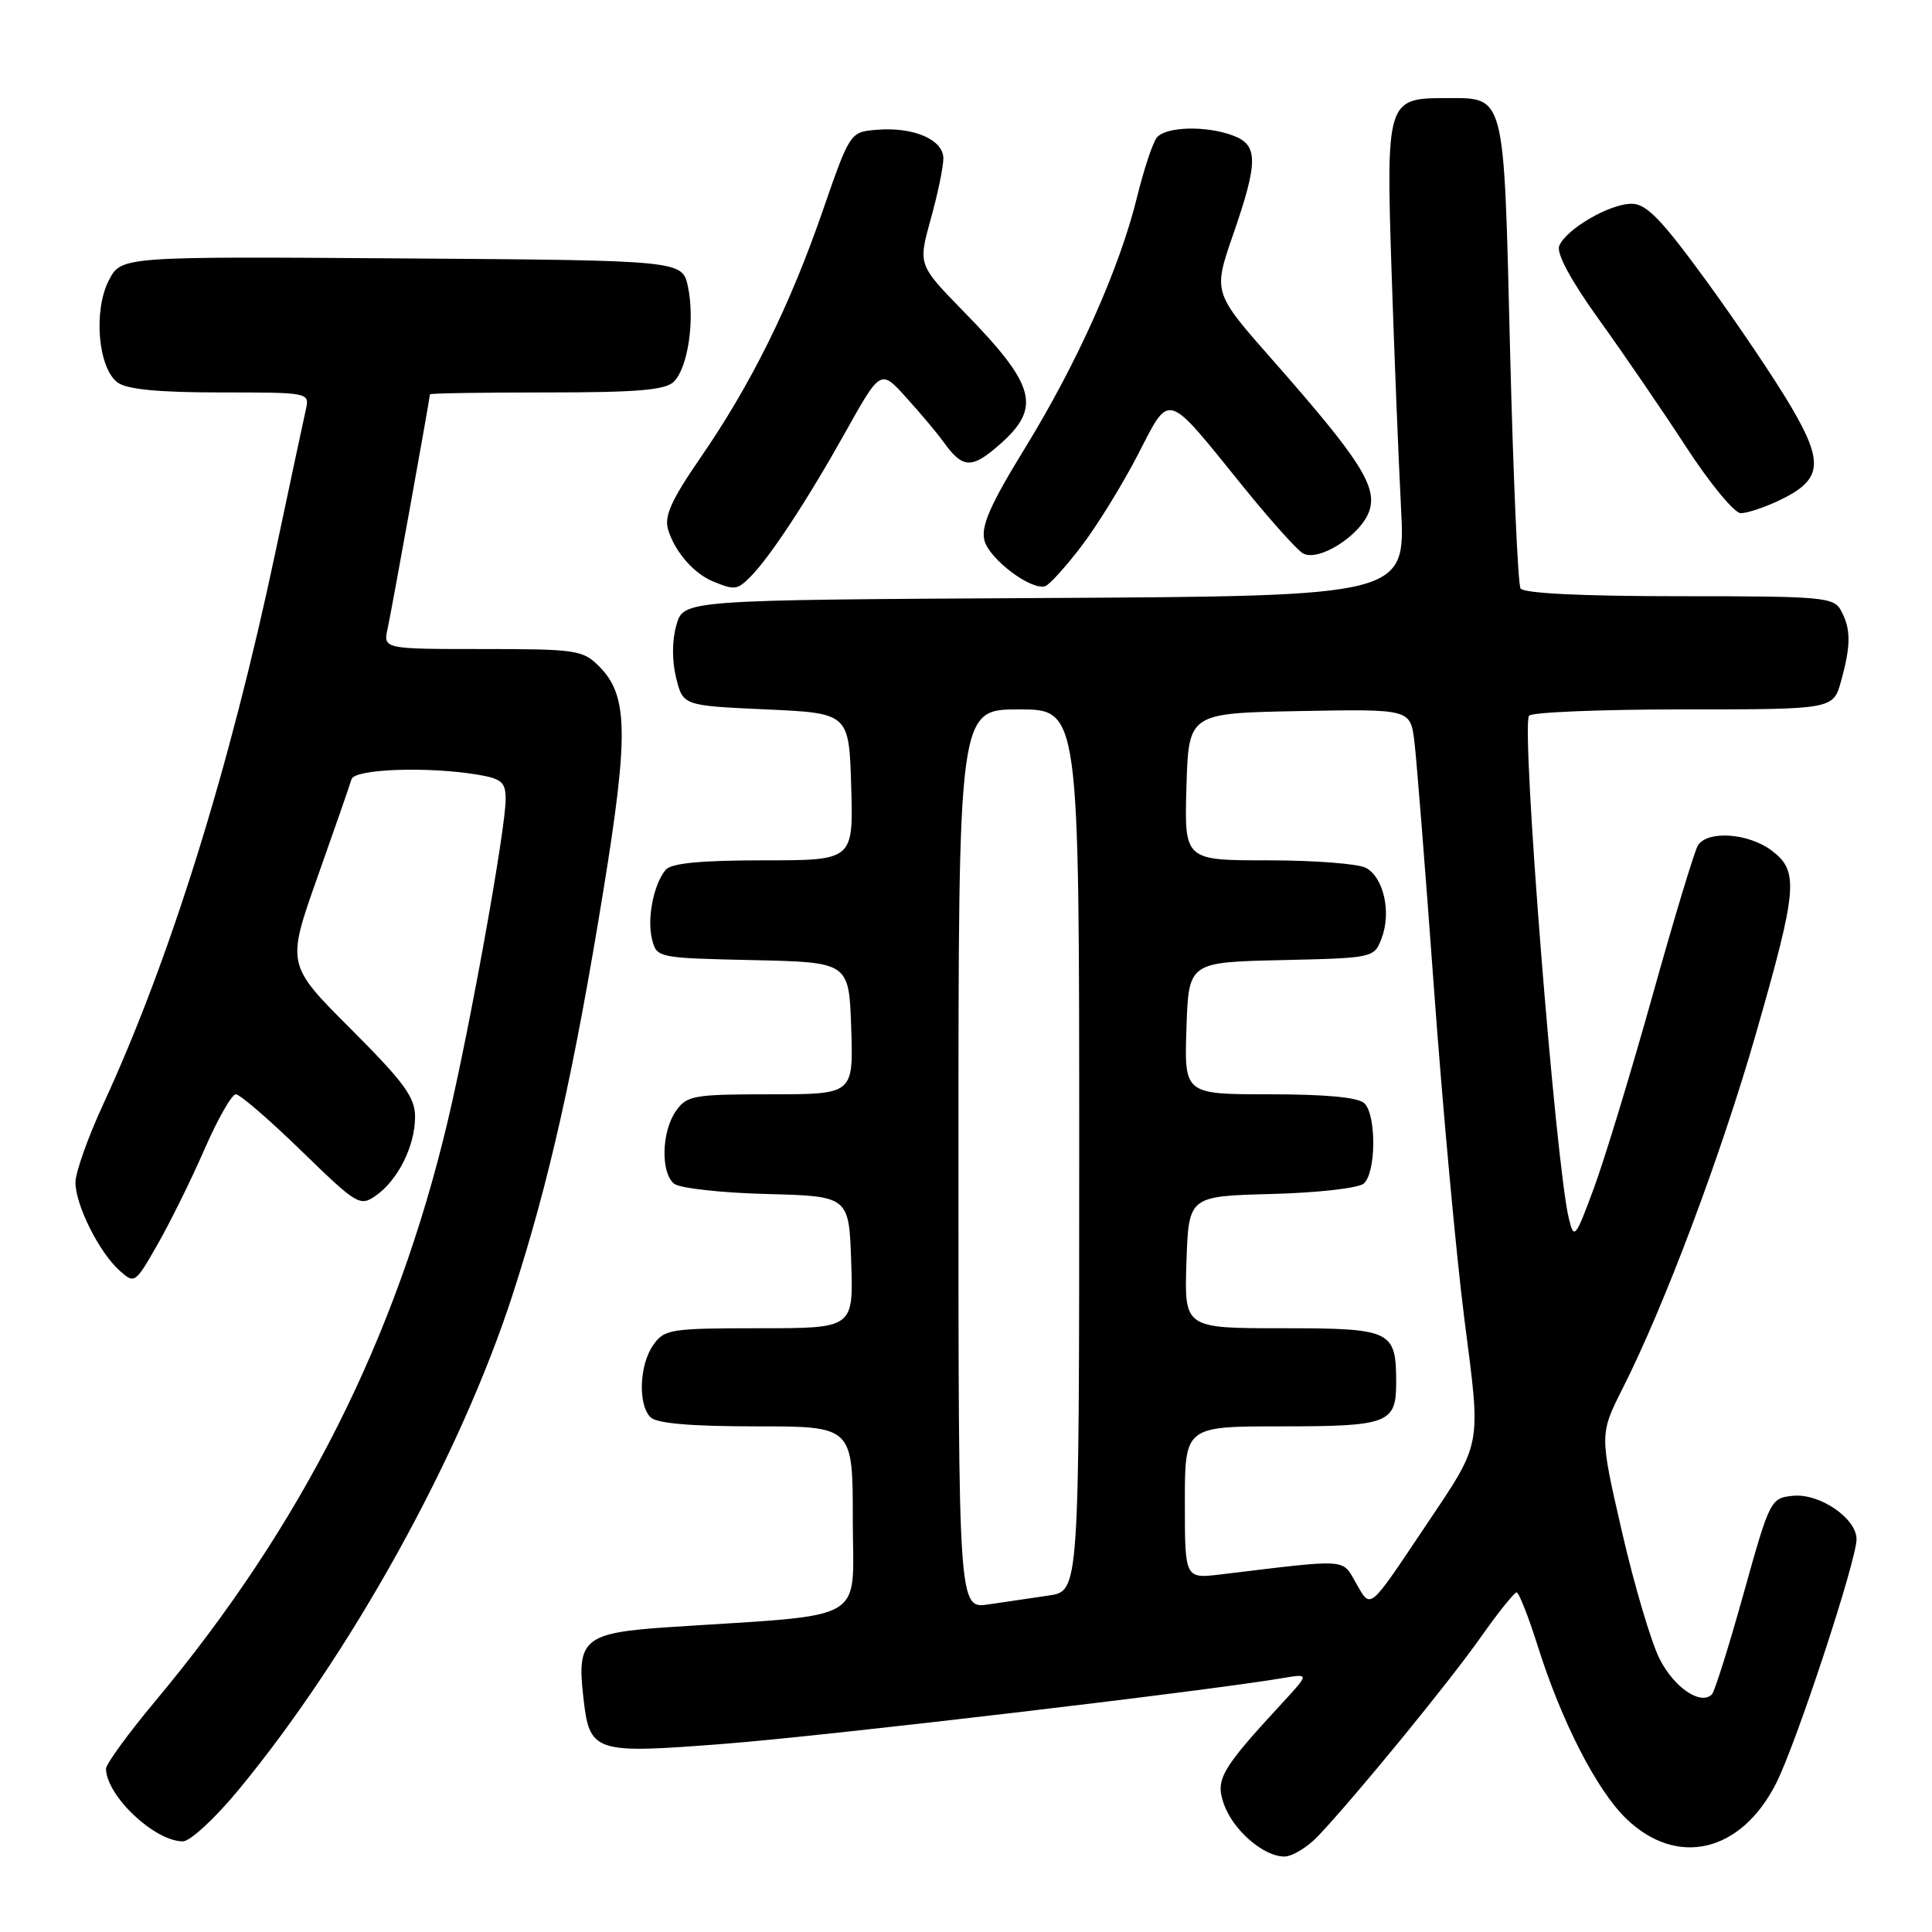 <?xml version="1.0" encoding="UTF-8" standalone="no"?>
<!DOCTYPE svg PUBLIC "-//W3C//DTD SVG 1.1//EN" "http://www.w3.org/Graphics/SVG/1.1/DTD/svg11.dtd" >
<svg xmlns="http://www.w3.org/2000/svg" xmlns:xlink="http://www.w3.org/1999/xlink" version="1.1" viewBox="0 0 256 256">
 <g >
 <path fill="currentColor"
d=" M 174.69 243.25 C 179.73 237.91 191.95 222.97 196.15 217.02 C 198.48 213.71 200.65 211.00 200.96 211.00 C 201.26 211.00 202.53 214.22 203.77 218.15 C 206.91 228.10 211.56 237.18 215.46 240.96 C 222.19 247.48 230.70 245.49 235.35 236.29 C 238.03 230.99 246.00 206.79 246.00 203.95 C 246.00 201.19 241.11 197.85 237.59 198.20 C 234.61 198.50 234.51 198.71 231.03 211.17 C 229.09 218.14 227.20 224.15 226.83 224.52 C 225.34 225.99 221.85 223.63 219.92 219.84 C 218.79 217.63 216.54 210.02 214.91 202.93 C 211.95 190.04 211.95 190.04 215.02 183.95 C 220.55 173.01 228.06 153.02 232.63 137.11 C 238.19 117.74 238.39 115.47 234.79 112.73 C 231.71 110.38 226.24 110.00 224.98 112.03 C 224.52 112.78 221.81 121.74 218.96 131.94 C 216.10 142.15 212.61 153.63 211.19 157.46 C 208.74 164.08 208.57 164.28 207.88 161.46 C 206.13 154.30 201.55 96.54 202.60 94.84 C 202.88 94.38 212.07 94.00 223.01 94.00 C 242.91 94.00 242.91 94.00 243.95 90.25 C 245.26 85.51 245.27 83.37 243.96 80.93 C 242.99 79.12 241.67 79.00 222.52 79.00 C 209.60 79.00 201.88 78.62 201.48 77.97 C 201.13 77.40 200.51 63.17 200.09 46.33 C 199.24 11.81 199.55 13.00 191.38 13.00 C 183.81 13.00 183.65 13.50 184.39 35.95 C 184.74 46.70 185.31 60.78 185.64 67.24 C 186.26 78.98 186.26 78.98 138.42 79.24 C 90.57 79.50 90.57 79.50 89.63 82.81 C 89.04 84.84 89.03 87.54 89.59 89.81 C 90.50 93.50 90.50 93.50 101.50 94.00 C 112.50 94.50 112.50 94.50 112.79 104.25 C 113.07 114.00 113.07 114.00 101.16 114.00 C 92.82 114.00 88.93 114.38 88.20 115.26 C 86.60 117.19 85.71 121.73 86.40 124.47 C 87.02 126.92 87.15 126.94 99.76 127.22 C 112.50 127.50 112.50 127.50 112.79 136.25 C 113.08 145.00 113.08 145.00 102.10 145.00 C 91.88 145.00 91.00 145.16 89.56 147.22 C 87.66 149.93 87.52 155.36 89.31 156.84 C 90.03 157.44 95.54 158.06 101.56 158.21 C 112.50 158.50 112.50 158.50 112.79 167.25 C 113.08 176.00 113.08 176.00 100.60 176.00 C 88.83 176.00 88.02 176.13 86.56 178.22 C 84.71 180.86 84.51 186.11 86.20 187.80 C 87.01 188.61 91.58 189.00 100.20 189.00 C 113.00 189.00 113.00 189.00 113.00 201.38 C 113.00 215.28 115.49 213.83 88.72 215.60 C 77.46 216.34 76.42 217.17 77.28 224.75 C 78.12 232.29 78.53 232.42 96.16 231.05 C 109.41 230.02 159.75 224.09 170.00 222.35 C 173.50 221.76 173.50 221.76 169.93 225.63 C 161.79 234.45 161.02 235.77 162.16 239.02 C 163.36 242.48 167.41 246.00 170.18 246.00 C 171.23 246.00 173.26 244.76 174.69 243.25 Z  M 31.54 237.25 C 46.45 219.22 61.00 192.94 67.94 171.50 C 72.78 156.55 76.08 141.84 79.99 117.76 C 83.32 97.22 83.22 92.12 79.38 88.29 C 77.23 86.13 76.32 86.00 63.93 86.00 C 50.77 86.00 50.77 86.00 51.37 83.25 C 51.84 81.15 56.83 53.51 56.97 52.25 C 56.99 52.11 63.94 52.00 72.43 52.00 C 84.49 52.00 88.17 51.69 89.29 50.57 C 91.16 48.70 92.09 42.42 91.16 38.00 C 90.42 34.50 90.42 34.50 53.24 34.24 C 16.06 33.98 16.06 33.98 14.42 37.15 C 12.34 41.17 13.00 48.80 15.59 50.69 C 16.83 51.60 21.03 52.00 29.21 52.00 C 40.96 52.00 41.03 52.01 40.53 54.25 C 40.25 55.49 38.44 63.99 36.50 73.14 C 30.43 101.84 22.53 127.16 13.64 146.40 C 11.64 150.73 10.00 155.36 10.00 156.68 C 10.00 159.66 13.11 165.89 15.82 168.34 C 17.83 170.15 17.90 170.11 20.89 164.87 C 22.56 161.95 25.35 156.29 27.10 152.28 C 28.84 148.28 30.71 145.00 31.25 145.00 C 31.79 145.00 35.69 148.37 39.92 152.48 C 47.31 159.67 47.69 159.90 49.81 158.42 C 52.74 156.37 55.00 151.82 55.00 147.98 C 55.00 145.39 53.53 143.39 46.48 136.34 C 37.96 127.82 37.96 127.82 42.09 116.16 C 44.36 109.75 46.38 103.94 46.58 103.25 C 46.97 101.89 56.59 101.54 63.25 102.64 C 66.48 103.18 67.00 103.63 67.00 105.91 C 67.00 109.87 62.30 135.98 59.34 148.50 C 52.51 177.34 40.04 202.09 20.59 225.39 C 16.96 229.73 14.02 233.78 14.04 234.39 C 14.15 238.01 20.48 243.98 24.23 243.99 C 25.18 244.00 28.47 240.96 31.54 237.25 Z  M 99.43 76.43 C 102.00 73.86 107.02 66.22 112.01 57.28 C 116.69 48.91 116.69 48.91 120.11 52.71 C 122.00 54.79 124.21 57.43 125.02 58.56 C 127.57 62.11 128.74 62.16 132.44 58.92 C 138.05 53.99 137.27 51.08 127.71 41.30 C 121.65 35.09 121.65 35.09 123.32 29.06 C 124.25 25.74 125.00 22.11 125.00 20.99 C 125.00 18.49 121.01 16.78 116.12 17.20 C 112.64 17.50 112.62 17.53 108.99 28.00 C 104.64 40.59 99.49 50.97 92.79 60.69 C 88.93 66.29 87.99 68.40 88.53 70.19 C 89.43 73.12 91.93 76.00 94.50 77.05 C 97.35 78.22 97.68 78.18 99.43 76.43 Z  M 143.26 72.42 C 145.33 69.72 148.70 64.26 150.74 60.31 C 155.11 51.87 154.34 51.64 164.74 64.50 C 168.30 68.90 171.86 72.87 172.64 73.32 C 174.70 74.50 180.30 70.95 181.42 67.75 C 182.56 64.52 180.23 60.88 168.62 47.70 C 160.74 38.76 160.74 38.76 163.38 31.13 C 166.73 21.45 166.74 19.23 163.43 17.98 C 159.85 16.61 154.43 16.76 153.27 18.25 C 152.73 18.94 151.56 22.47 150.67 26.10 C 148.35 35.55 142.80 47.99 135.85 59.32 C 131.21 66.87 129.96 69.71 130.44 71.60 C 131.06 74.07 136.63 78.27 138.50 77.67 C 139.05 77.49 141.19 75.13 143.26 72.42 Z  M 235.69 66.34 C 241.45 63.61 241.74 61.41 237.32 53.88 C 235.22 50.30 230.16 42.79 226.08 37.19 C 220.14 29.05 218.16 27.00 216.20 27.00 C 213.26 27.00 207.44 30.40 206.60 32.61 C 206.22 33.59 208.19 37.23 211.87 42.34 C 215.10 46.83 220.31 54.44 223.44 59.25 C 226.57 64.06 229.82 68.00 230.66 68.00 C 231.51 68.00 233.77 67.25 235.69 66.34 Z  M 127.00 153.59 C 127.00 94.00 127.00 94.00 135.00 94.00 C 143.00 94.00 143.00 94.00 143.00 152.41 C 143.00 210.82 143.00 210.82 139.00 211.41 C 136.80 211.74 133.20 212.26 131.00 212.59 C 127.00 213.18 127.00 213.18 127.00 153.59 Z  M 179.68 209.77 C 177.80 206.48 178.88 206.55 161.75 208.62 C 157.00 209.19 157.00 209.19 157.00 199.09 C 157.00 189.00 157.00 189.00 169.80 189.00 C 183.95 189.00 185.00 188.60 185.00 183.23 C 185.00 176.28 184.43 176.00 169.93 176.00 C 156.92 176.00 156.92 176.00 157.21 167.25 C 157.50 158.50 157.50 158.50 168.44 158.21 C 174.46 158.06 179.97 157.44 180.69 156.84 C 182.33 155.48 182.41 147.81 180.80 146.20 C 180.01 145.41 175.75 145.00 168.26 145.00 C 156.92 145.00 156.92 145.00 157.21 136.25 C 157.50 127.50 157.50 127.50 169.79 127.22 C 182.04 126.94 182.08 126.93 183.08 124.30 C 184.38 120.87 183.34 116.25 180.98 114.99 C 179.97 114.45 174.14 114.00 168.03 114.00 C 156.93 114.00 156.93 114.00 157.21 104.25 C 157.50 94.50 157.50 94.50 172.18 94.22 C 186.87 93.95 186.87 93.95 187.41 98.22 C 187.70 100.58 188.87 115.32 190.01 131.00 C 191.15 146.68 192.96 166.38 194.04 174.80 C 196.26 192.09 196.50 190.85 188.69 202.50 C 181.28 213.55 181.67 213.23 179.68 209.77 Z "/>
</g>
</svg>